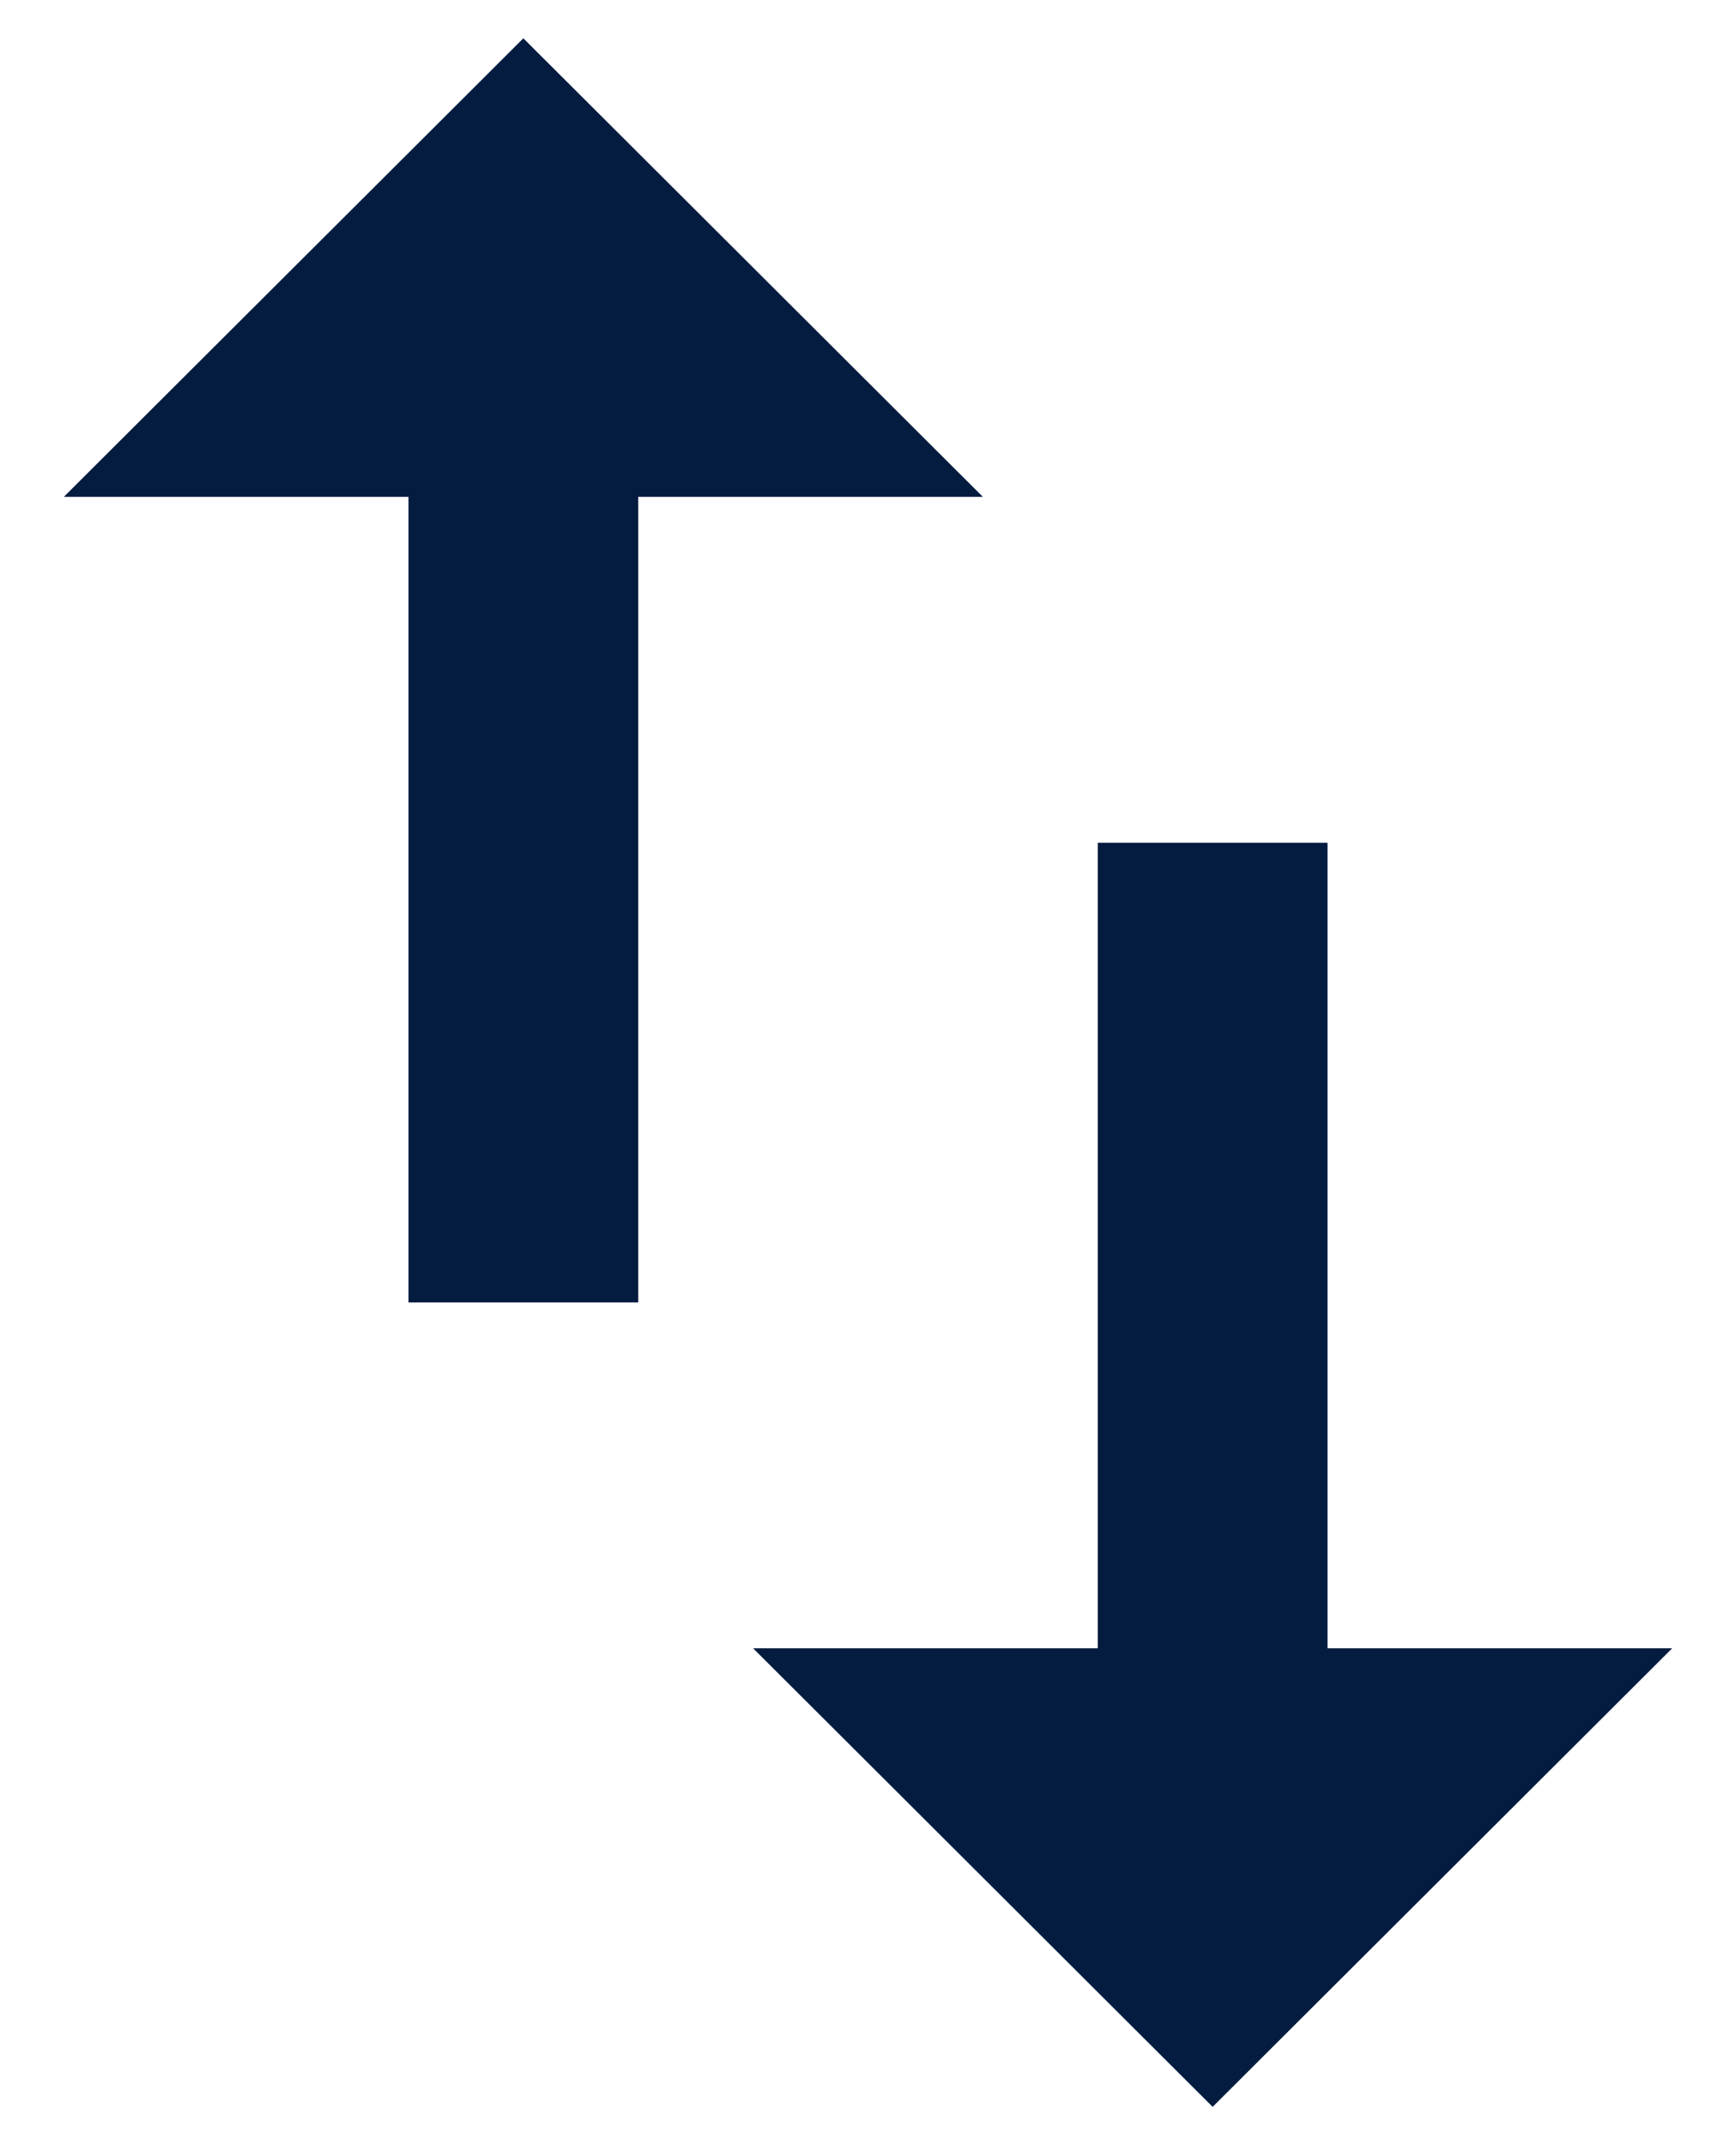 <svg width="17" height="21" viewBox="0 0 17 21" fill="none" xmlns="http://www.w3.org/2000/svg">
<path d="M5.125 0.375L0.625 4.864H4V12.75H6.25V4.864H9.625L5.125 0.375ZM13 16.136V8.25H10.75V16.136H7.375L11.875 20.625L16.375 16.136H13Z" fill="#041C3F"/>
</svg>
